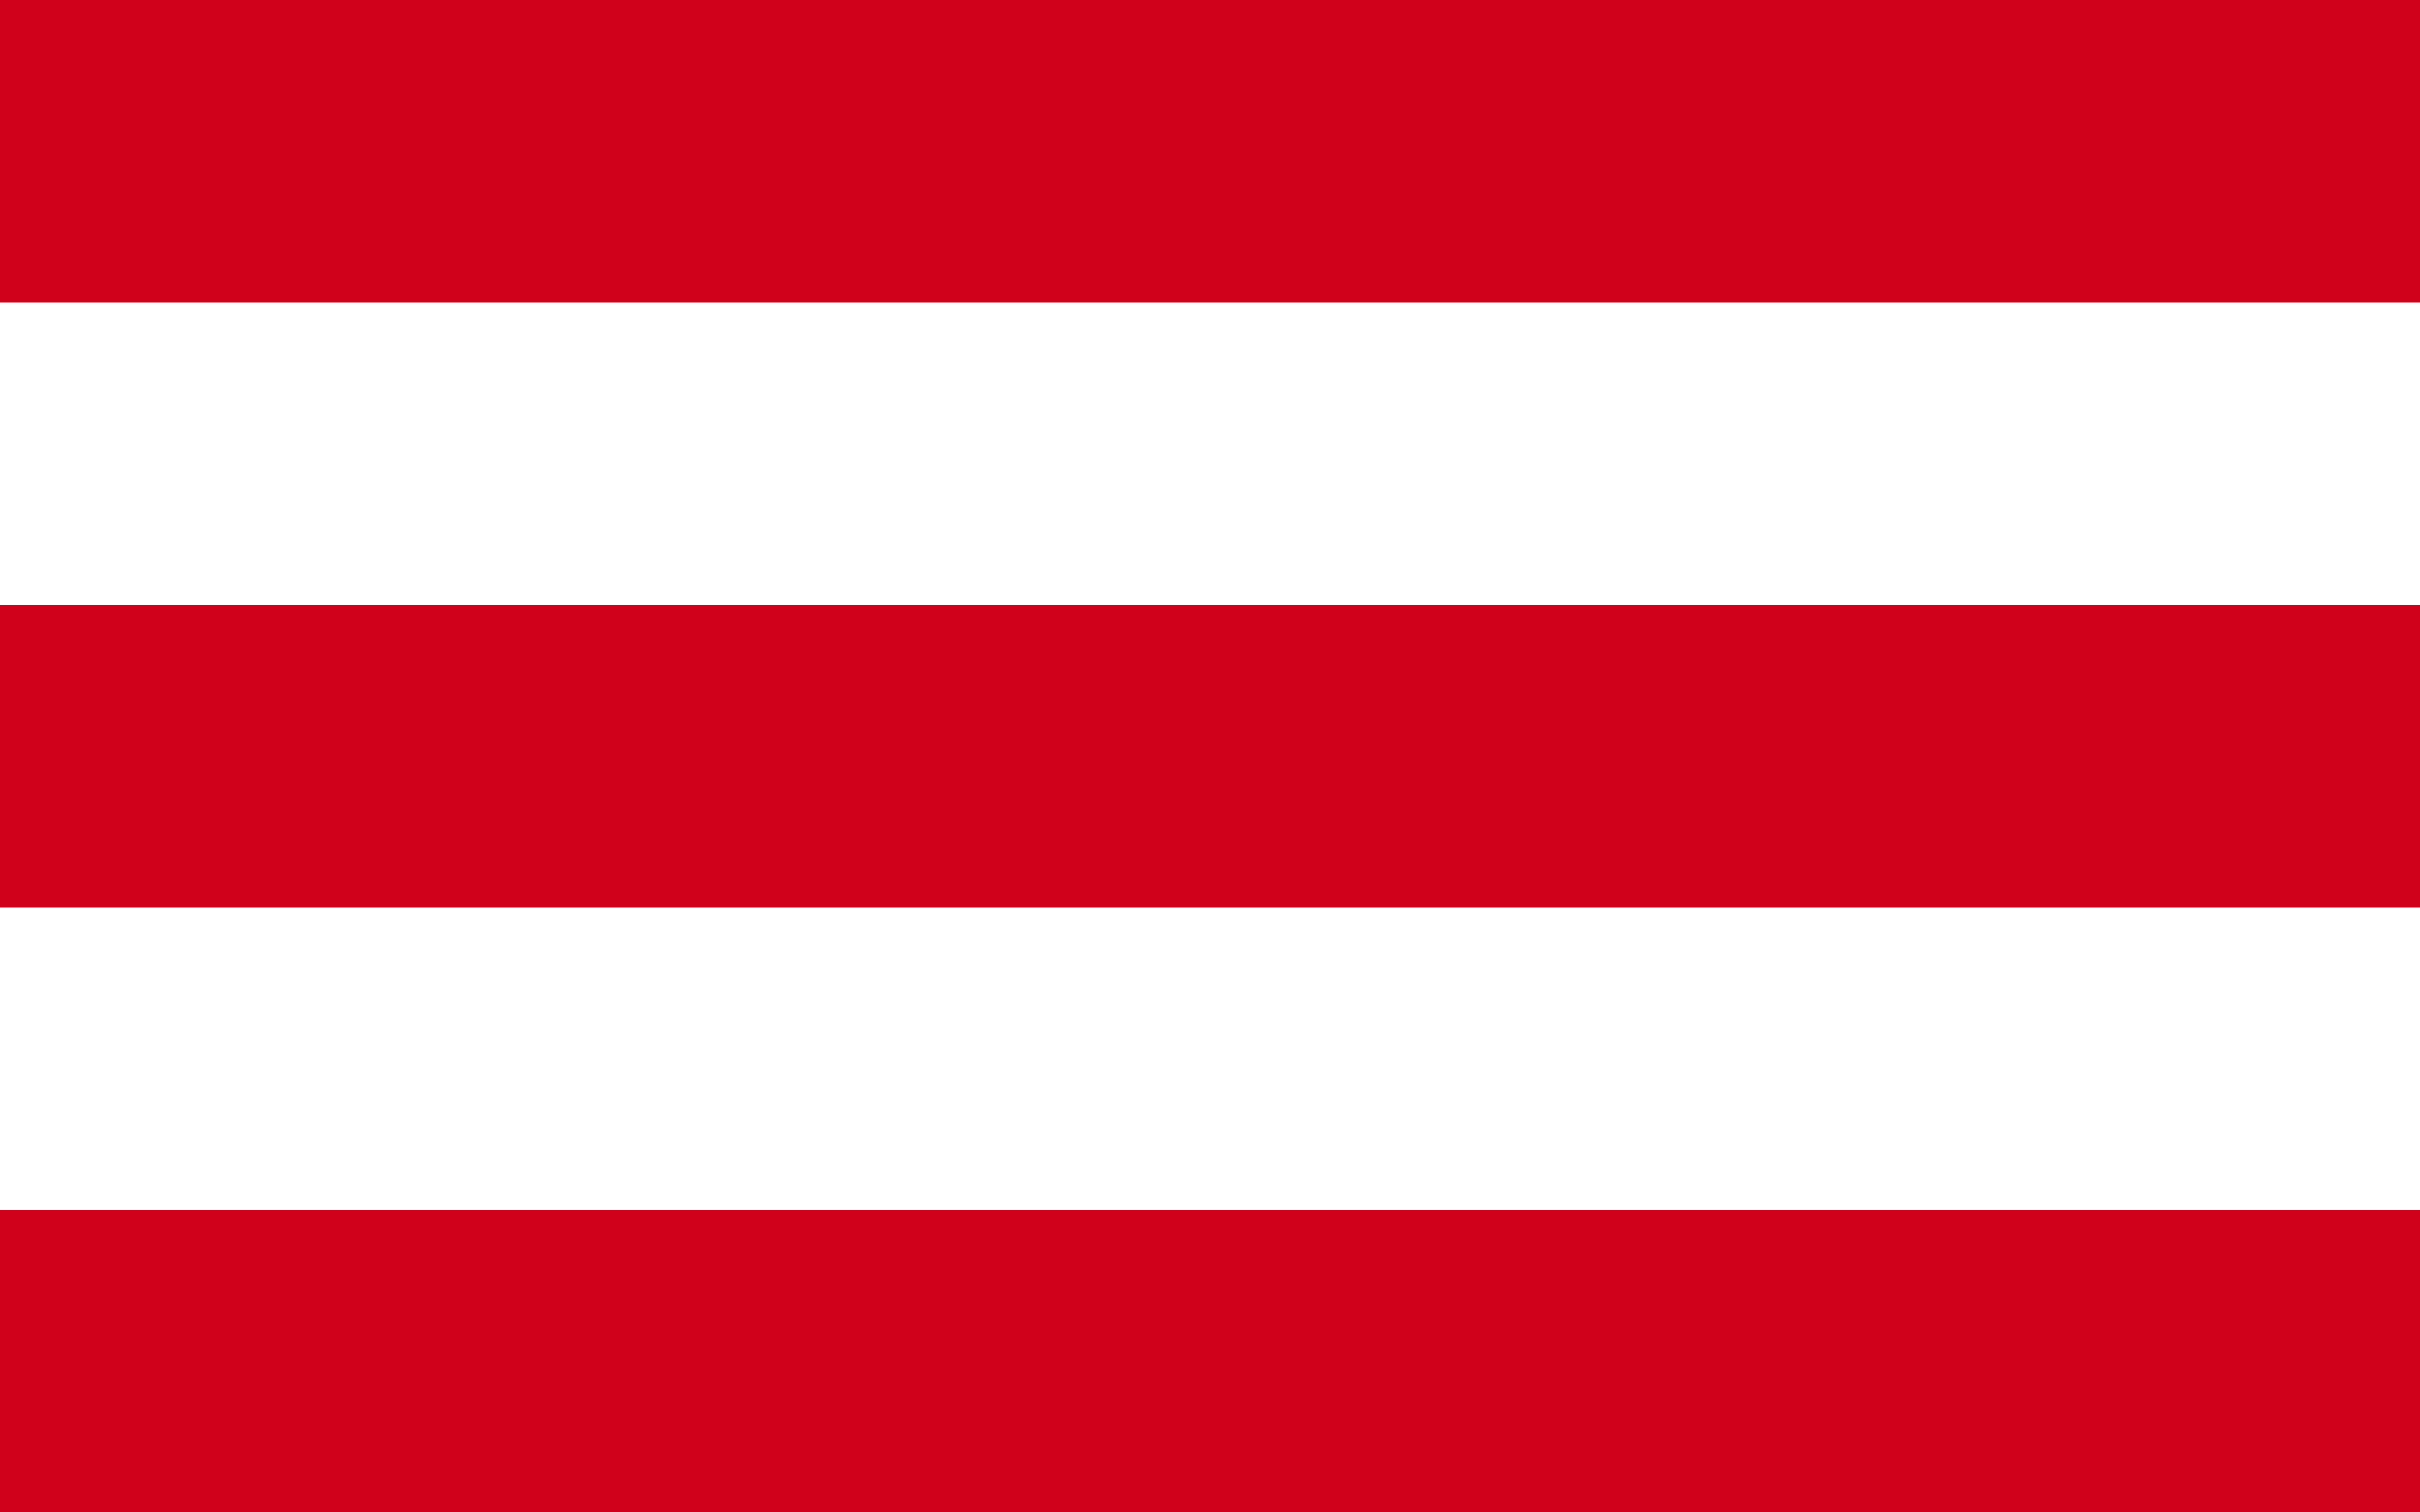 <?xml version="1.0" encoding="UTF-8" standalone="no"?>
<svg width="24px" height="15px" viewBox="0 0 24 15" version="1.1" xmlns="http://www.w3.org/2000/svg" xmlns:xlink="http://www.w3.org/1999/xlink" xmlns:sketch="http://www.bohemiancoding.com/sketch/ns">
    <!-- Generator: Sketch 3.0.3 (7892) - http://www.bohemiancoding.com/sketch -->
    <title>Slice 1</title>
    <desc>Created with Sketch.</desc>
    <defs></defs>
    <g id="Page-1" stroke="none" stroke-width="1" fill="none" fill-rule="evenodd" sketch:type="MSPage">
        <g id="Rectangle-93-+-Rectangle-94-+-Rectangle-95" sketch:type="MSLayerGroup" fill="#D0021B">
            <rect id="Rectangle-93" sketch:type="MSShapeGroup" x="0" y="0" width="24" height="3"></rect>
            <rect id="Rectangle-94" sketch:type="MSShapeGroup" x="0" y="6" width="24" height="3"></rect>
            <rect id="Rectangle-95" sketch:type="MSShapeGroup" x="0" y="12" width="24" height="3"></rect>
        </g>
    </g>
</svg>